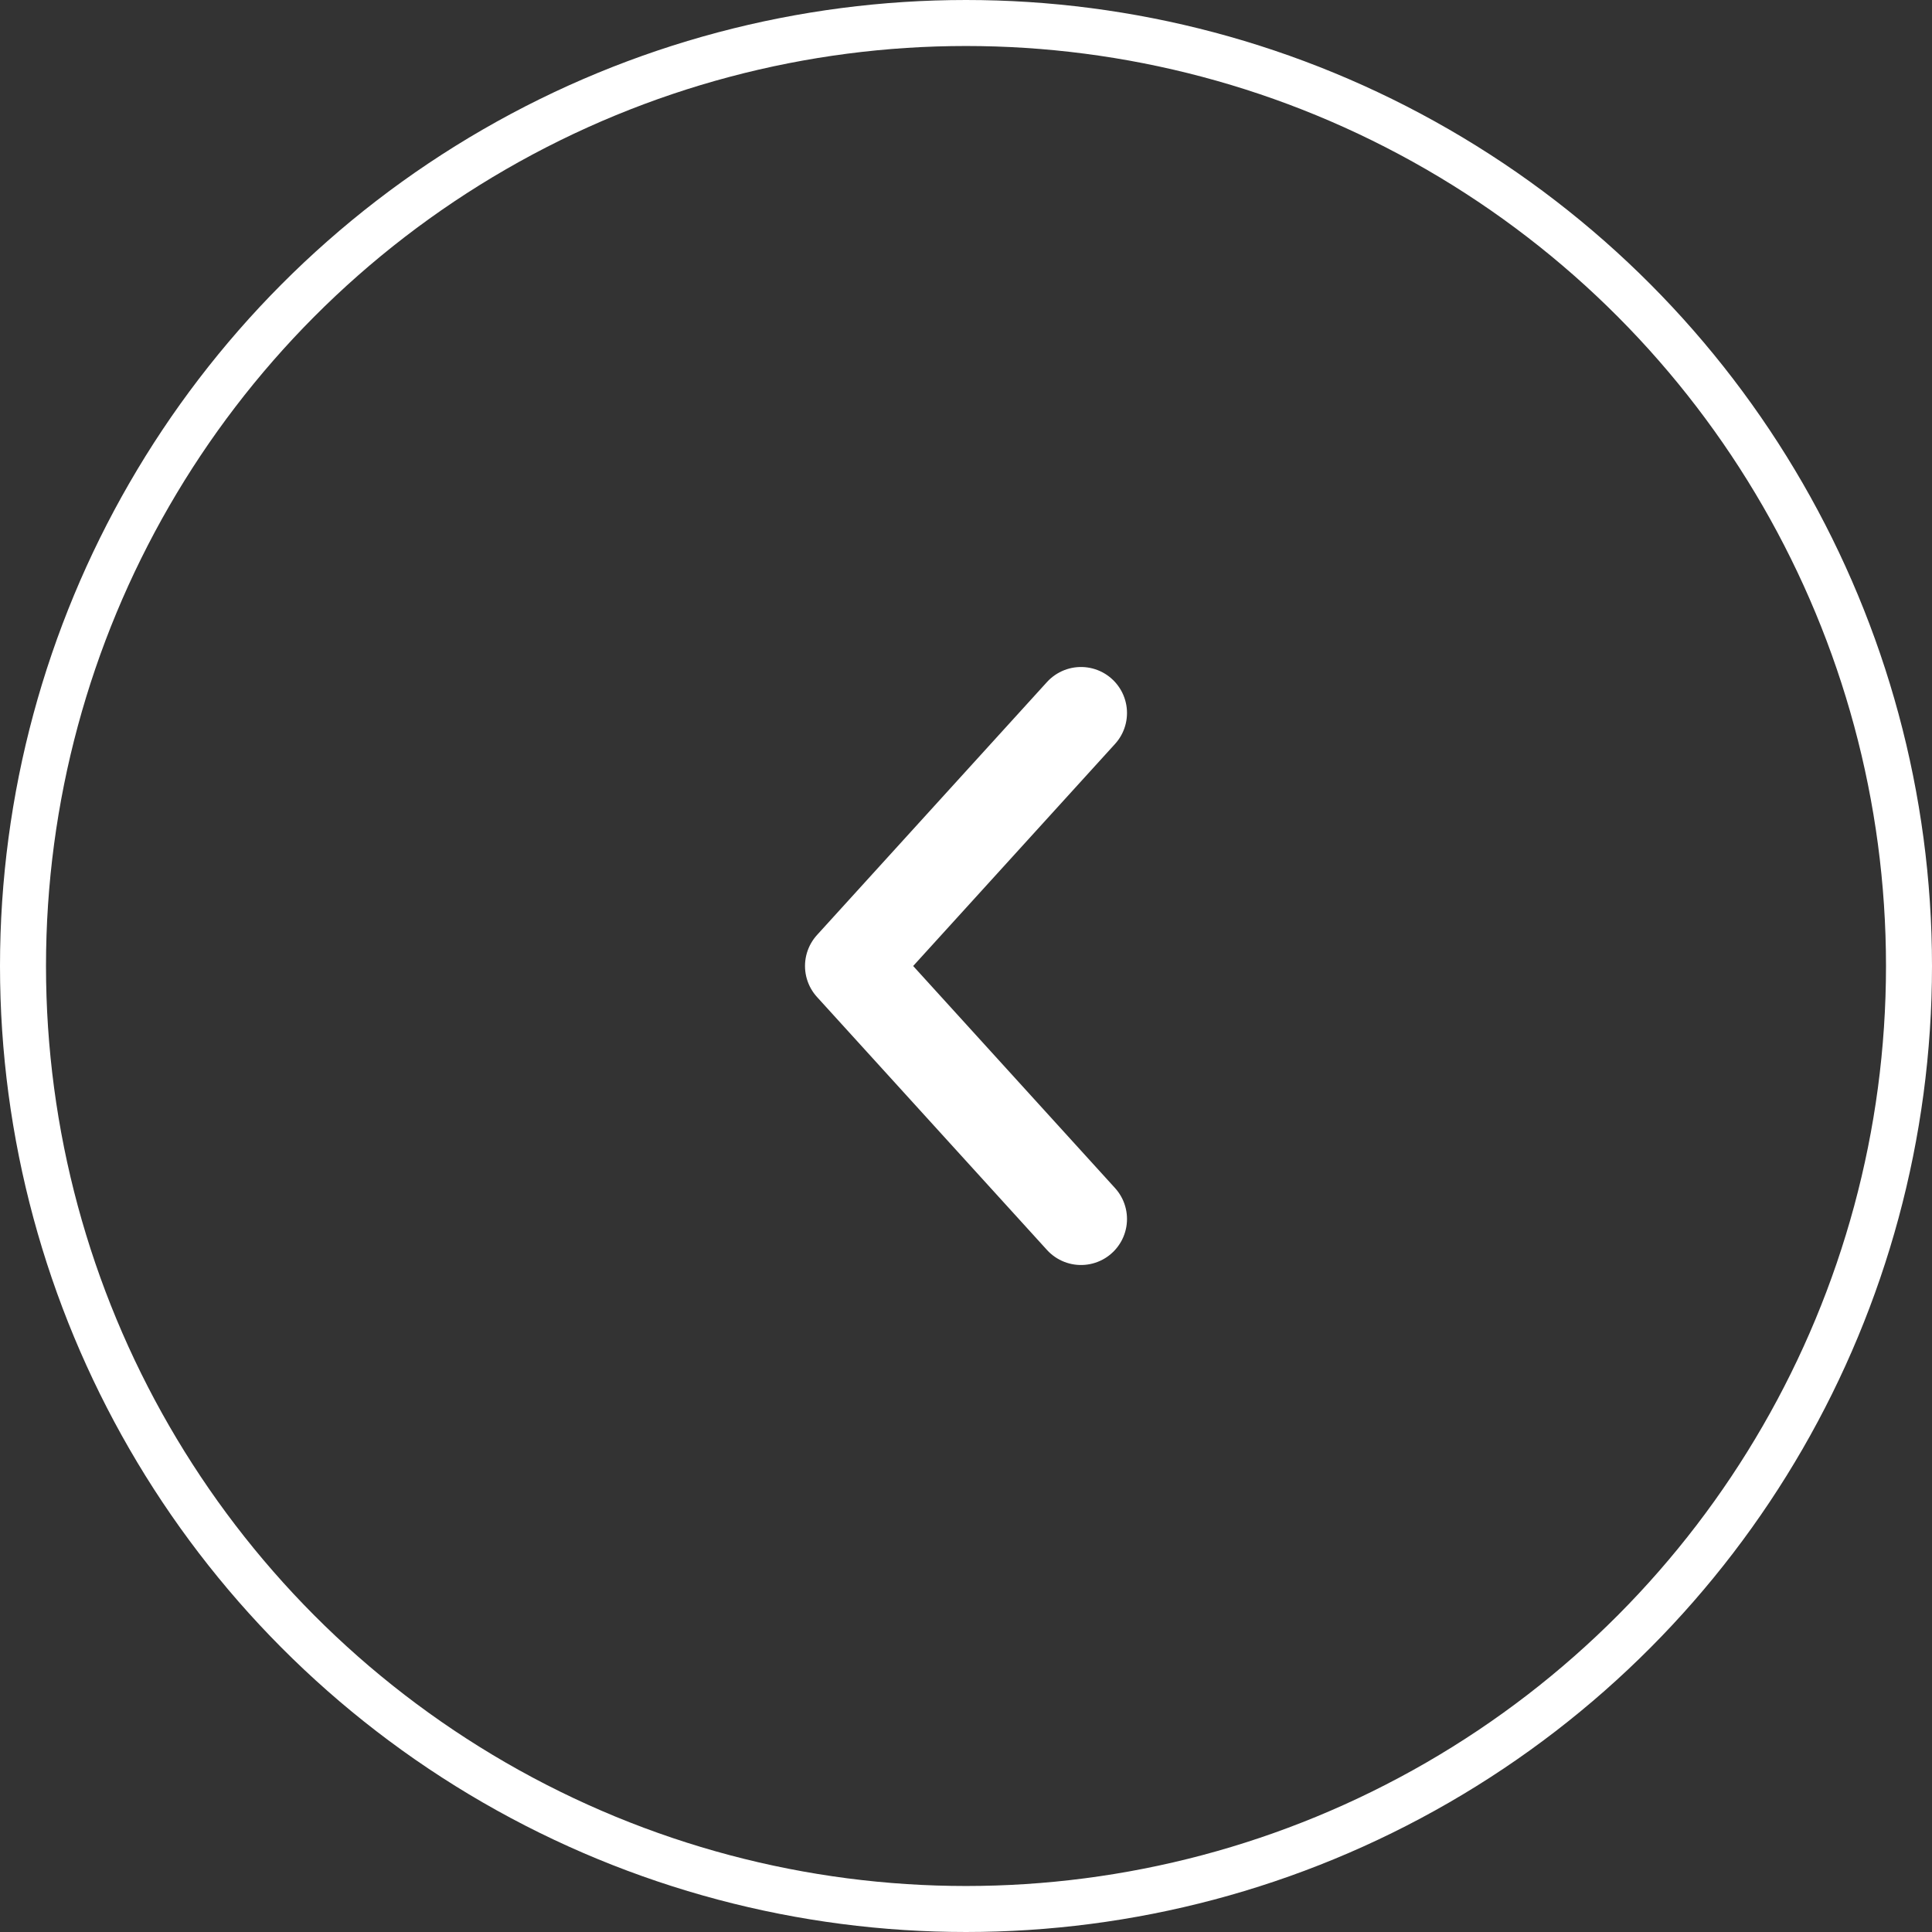 <svg xmlns="http://www.w3.org/2000/svg" width="42" height="42" viewBox="0 0 42 42"><rect x="0" y="0" width="42" height="42" fill="#333333" stroke="none"/><defs><style>.a,.b,.d{fill:none;}.a,.b{stroke:#fff;}.b{stroke-linecap:round;stroke-linejoin:round;stroke-width:2px;}.c{stroke:none;}</style></defs><g transform="translate(-195 -555)"><g class="a" transform="translate(195 555)"><circle class="c" cx="21" cy="21" r="21"/><circle class="d" cx="21" cy="21" r="20.5"/></g><path class="b" d="M18.5,20l-5-5.5,5-5.5" transform="translate(200 561.5)"/></g></svg>